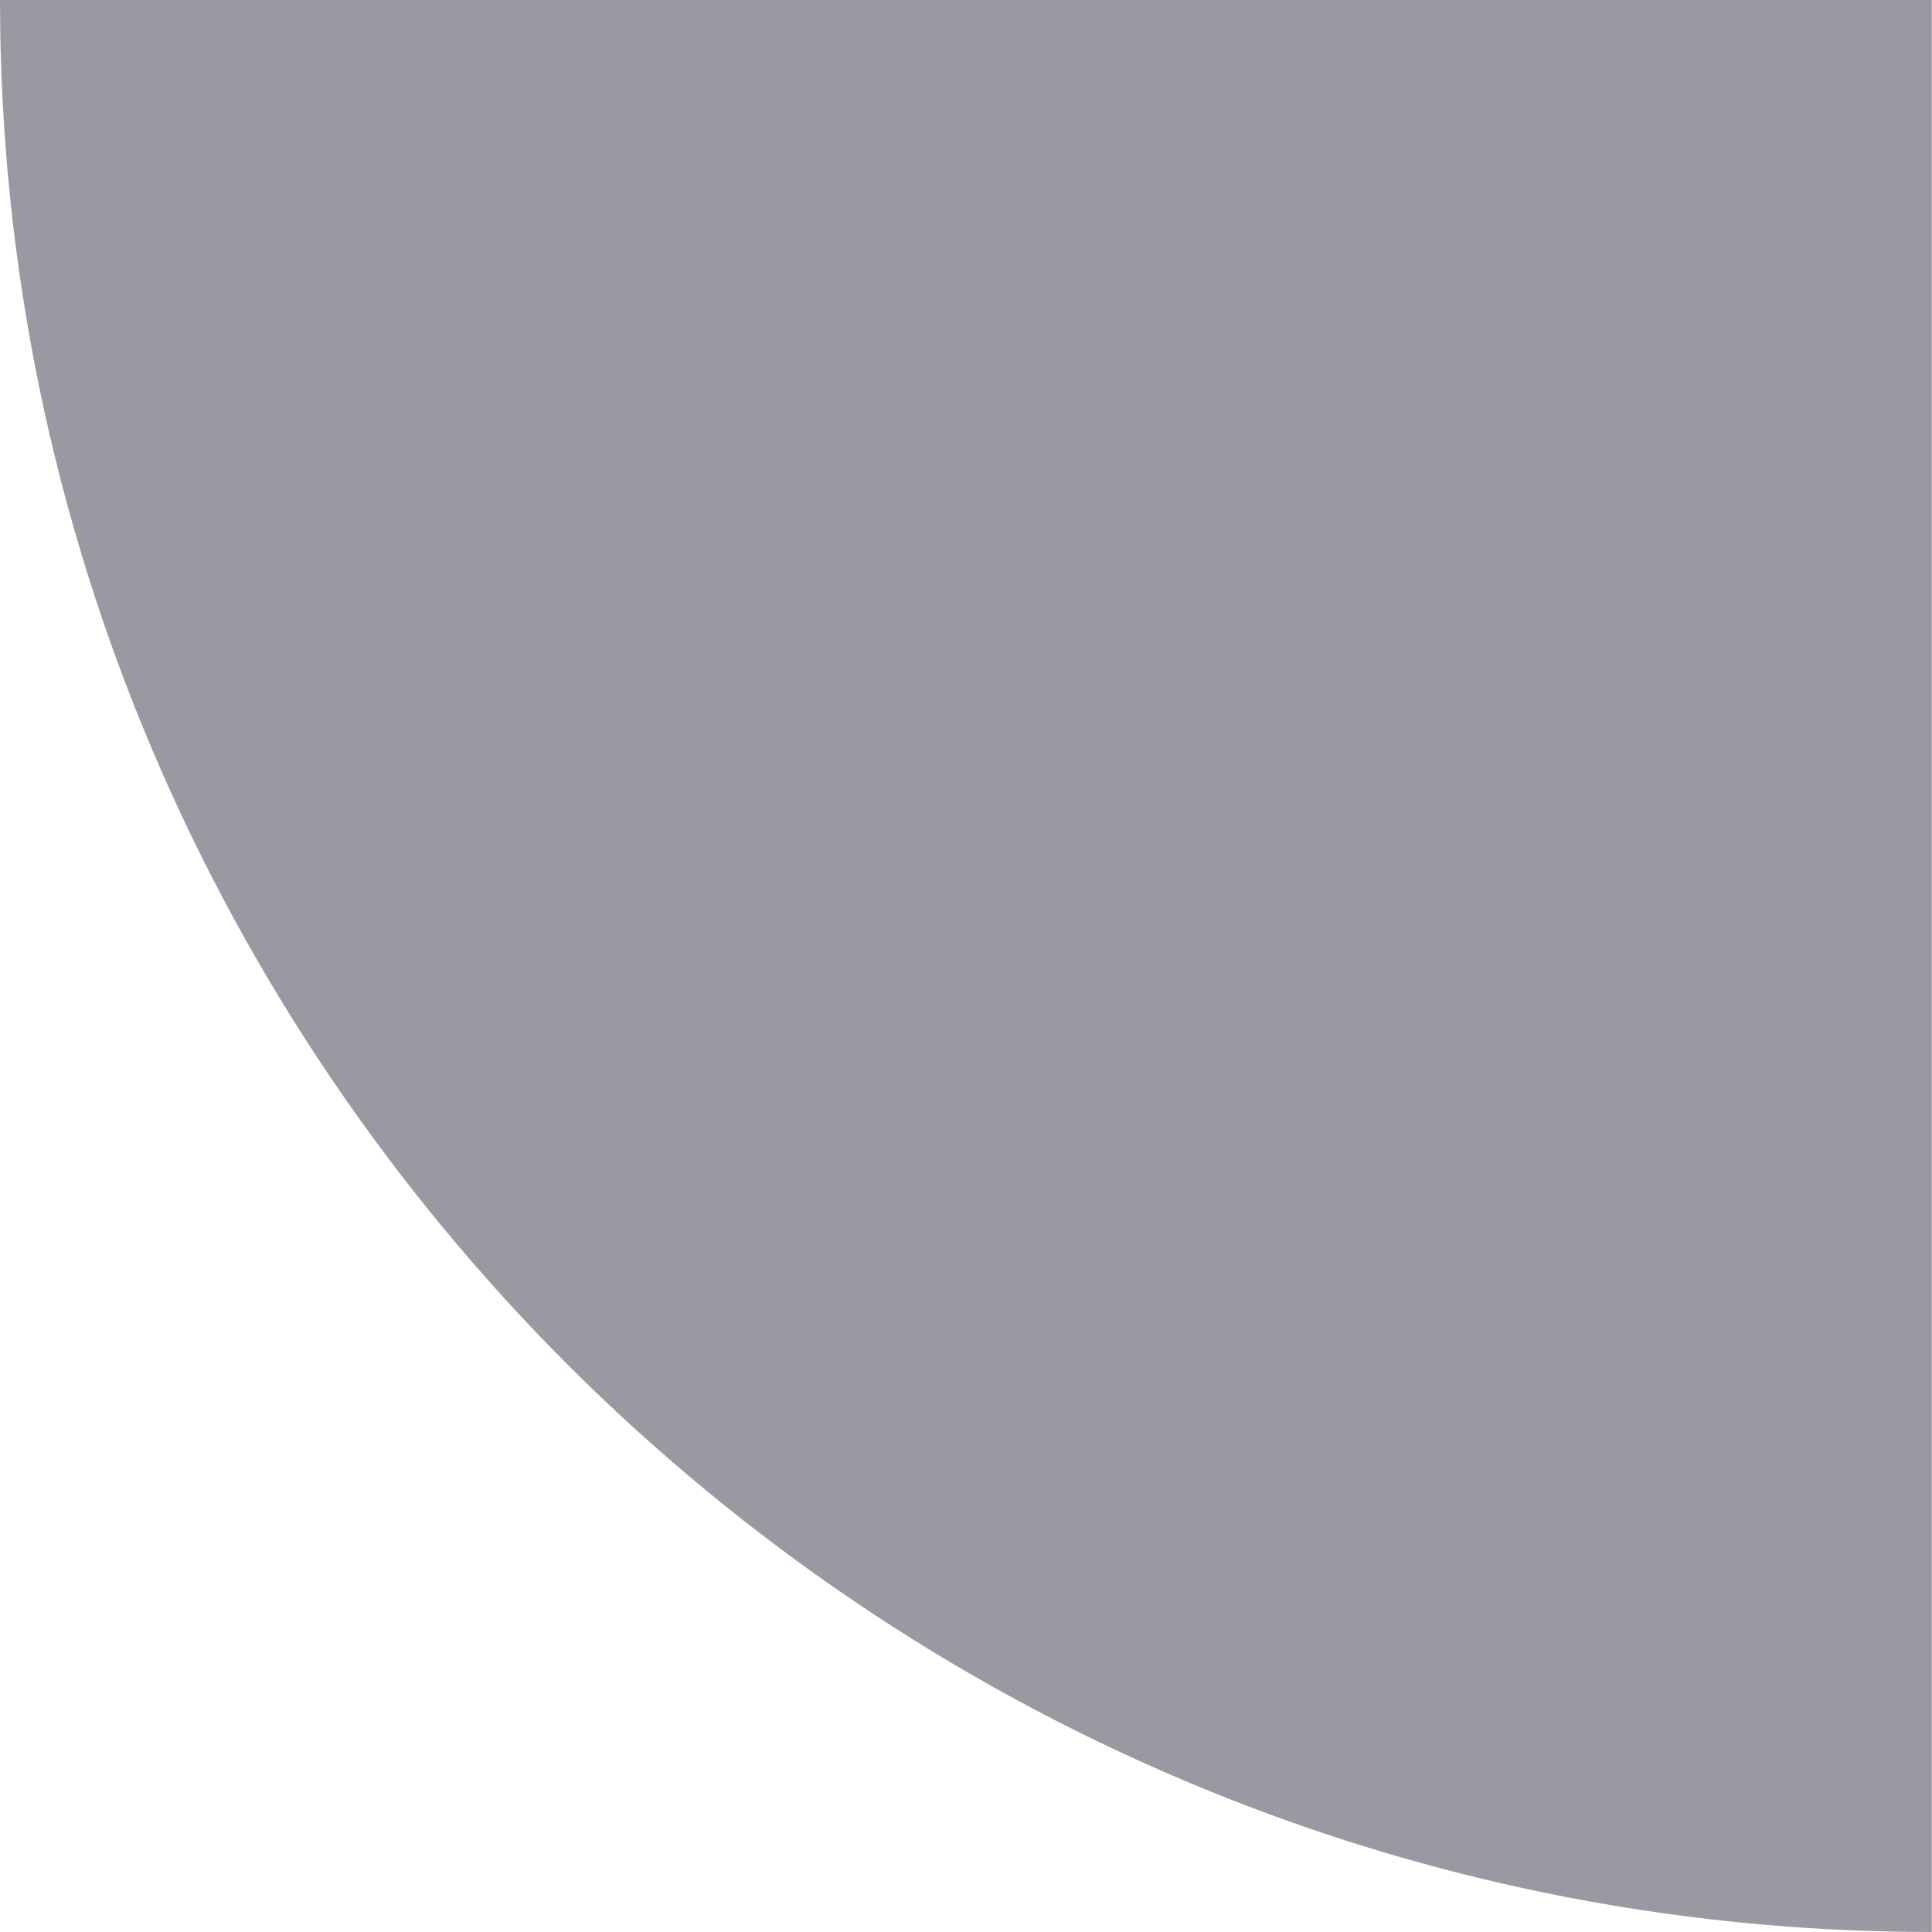 <?xml version="1.0" encoding="UTF-8" standalone="no"?>
<!DOCTYPE svg PUBLIC "-//W3C//DTD SVG 1.1 Tiny//EN" "http://www.w3.org/Graphics/SVG/1.1/DTD/svg11-tiny.dtd">
<svg xmlns="http://www.w3.org/2000/svg" xmlns:xlink="http://www.w3.org/1999/xlink" width="9" height="9" viewBox="0 0 9 9">
<rect fill="none" height="9" width="9"/>
<path d="M8.999,0v9C4.051,9,0,4.951,0,0H8.999z" fill="#000014" fill-opacity="0.4" />
</svg>